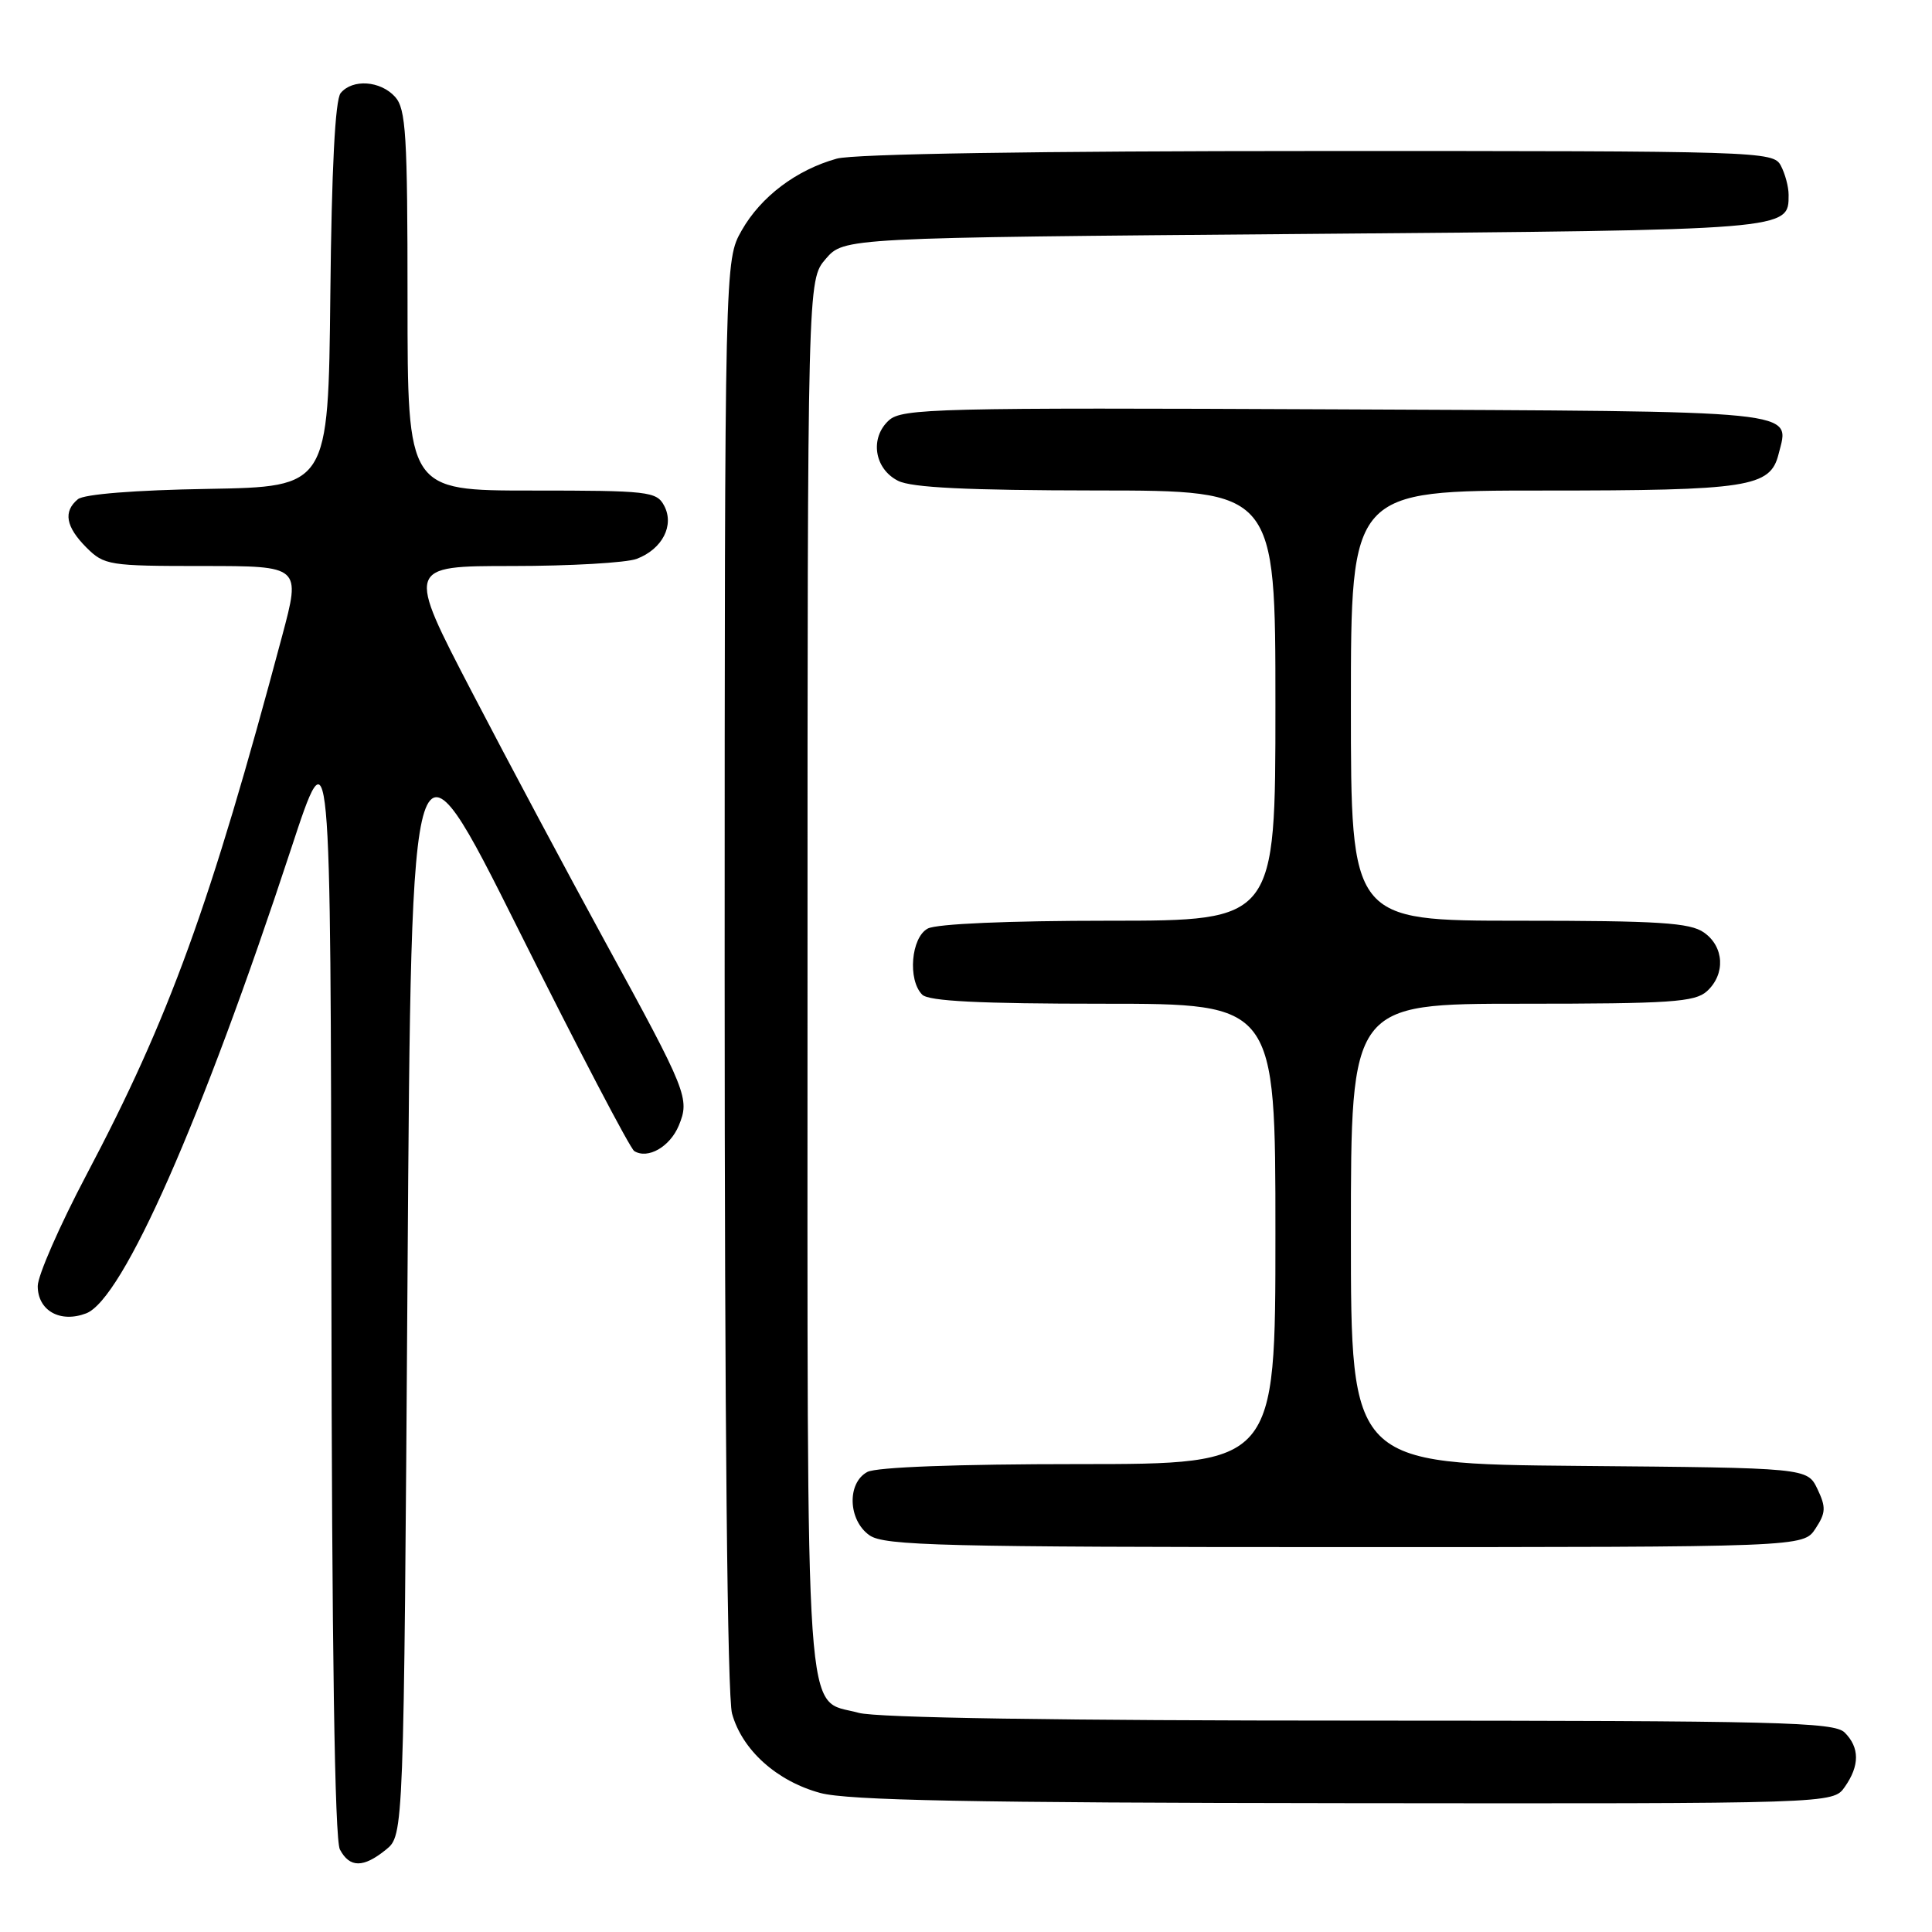 <?xml version="1.0" encoding="UTF-8" standalone="no"?>
<!DOCTYPE svg PUBLIC "-//W3C//DTD SVG 1.1//EN" "http://www.w3.org/Graphics/SVG/1.1/DTD/svg11.dtd" >
<svg xmlns="http://www.w3.org/2000/svg" xmlns:xlink="http://www.w3.org/1999/xlink" version="1.1" viewBox="0 0 256 256">
 <g >
 <path fill="currentColor"
d=" M 51.14 245.09 C 53.50 243.18 53.50 243.18 54.00 168.97 C 54.50 94.75 54.50 94.75 68.78 123.34 C 76.63 139.06 83.50 152.19 84.04 152.52 C 85.84 153.64 88.77 151.96 89.94 149.15 C 91.42 145.56 91.09 144.72 80.16 124.74 C 75.28 115.81 67.35 100.96 62.56 91.75 C 53.84 75.00 53.84 75.00 67.85 75.00 C 75.56 75.00 83.00 74.57 84.37 74.05 C 87.77 72.76 89.39 69.60 88.00 67.00 C 87.00 65.12 85.91 65.00 70.46 65.00 C 54.00 65.00 54.00 65.00 54.00 39.83 C 54.00 17.81 53.79 14.43 52.35 12.83 C 50.41 10.69 46.72 10.43 45.14 12.33 C 44.41 13.21 43.94 22.38 43.77 39.08 C 43.50 64.50 43.50 64.50 27.57 64.78 C 17.90 64.94 11.12 65.48 10.32 66.15 C 8.35 67.78 8.71 69.80 11.45 72.55 C 13.81 74.90 14.44 75.00 26.88 75.00 C 39.86 75.00 39.86 75.00 37.39 84.25 C 27.84 120.01 22.45 134.86 11.44 155.70 C 7.90 162.41 5.00 169.03 5.00 170.41 C 5.00 173.66 7.97 175.34 11.41 174.03 C 16.27 172.19 26.74 148.45 38.56 112.50 C 43.82 96.50 43.82 96.50 43.91 169.82 C 43.97 218.27 44.35 243.79 45.04 245.07 C 46.34 247.51 48.14 247.52 51.14 245.09 Z  M 244.44 236.78 C 246.43 233.95 246.42 231.56 244.43 229.57 C 243.03 228.18 235.82 228.00 180.18 227.99 C 140.13 227.99 116.16 227.62 113.78 226.96 C 106.52 224.94 107.00 231.81 107.00 129.33 C 107.00 37.11 107.00 37.11 109.41 34.31 C 111.83 31.50 111.83 31.50 172.76 31.00 C 237.44 30.47 237.00 30.50 237.00 25.81 C 237.00 24.74 236.53 23.00 235.96 21.93 C 234.96 20.05 233.23 20.00 174.71 20.01 C 137.46 20.01 113.12 20.39 110.88 21.02 C 105.52 22.51 100.82 26.06 98.28 30.53 C 96.03 34.50 96.03 34.50 96.02 129.00 C 96.02 188.21 96.38 224.83 97.00 227.06 C 98.34 231.90 102.94 236.02 108.70 237.58 C 112.37 238.56 128.70 238.88 178.19 238.93 C 242.89 239.00 242.89 239.00 244.44 236.78 Z  M 240.56 202.55 C 241.94 200.45 241.97 199.72 240.82 197.30 C 239.47 194.50 239.47 194.50 209.24 194.24 C 179.00 193.97 179.00 193.97 179.00 163.49 C 179.00 133.00 179.00 133.00 201.67 133.00 C 221.36 133.00 224.58 132.78 226.17 131.35 C 228.66 129.09 228.47 125.44 225.78 123.56 C 223.93 122.26 219.82 122.00 201.28 122.00 C 179.00 122.00 179.00 122.00 179.00 93.50 C 179.00 65.00 179.00 65.00 204.45 65.00 C 231.74 65.00 234.57 64.56 235.67 60.17 C 237.15 54.28 239.60 54.52 176.98 54.24 C 124.15 54.00 119.53 54.12 117.79 55.69 C 115.22 58.02 115.84 62.12 119.00 63.71 C 120.80 64.62 128.18 64.97 145.25 64.99 C 169.00 65.00 169.00 65.00 169.00 93.50 C 169.00 122.00 169.00 122.00 146.93 122.00 C 133.64 122.00 124.10 122.41 122.93 123.04 C 120.72 124.22 120.25 129.85 122.20 131.80 C 123.06 132.66 129.80 133.00 146.20 133.00 C 169.00 133.00 169.00 133.00 169.00 163.50 C 169.00 194.00 169.00 194.00 142.93 194.00 C 126.88 194.00 116.13 194.40 114.93 195.04 C 112.20 196.50 112.37 201.45 115.22 203.44 C 117.17 204.81 124.83 205.00 178.20 205.00 C 238.95 205.00 238.95 205.00 240.56 202.55 Z "/>
</g>
</svg>